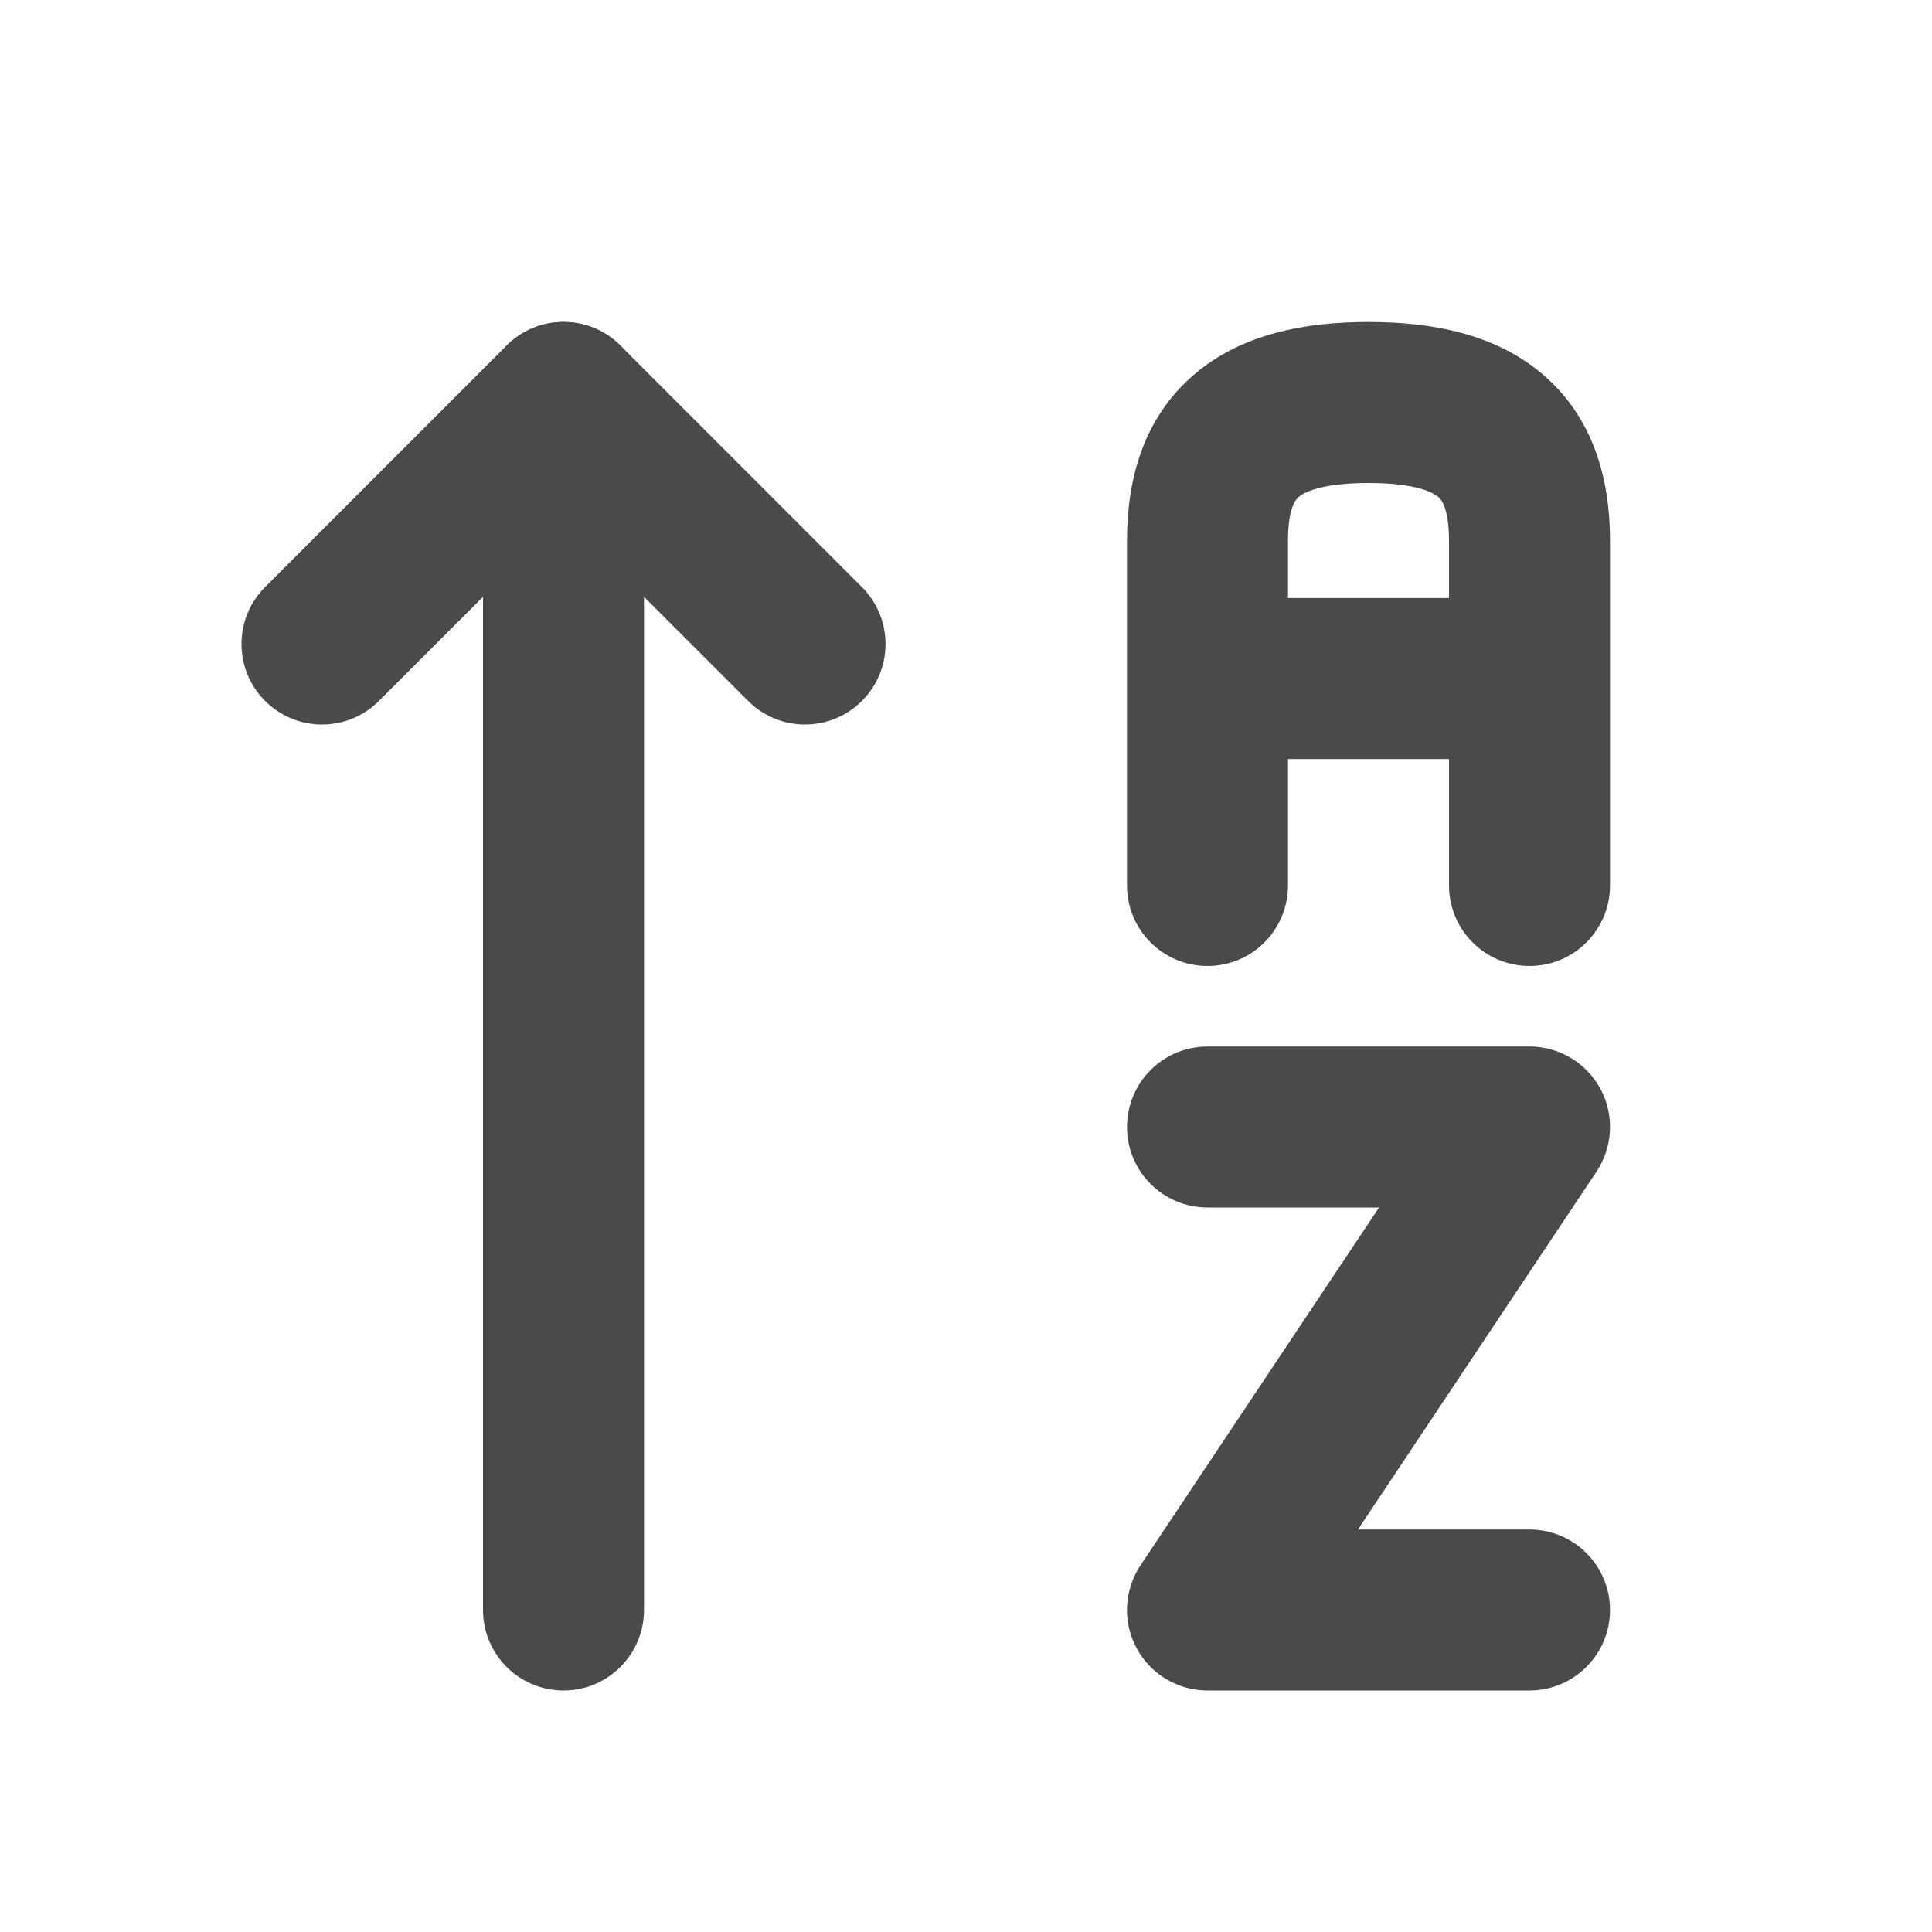 <svg width="24" height="24" viewBox="0 0 24 24" fill="none" xmlns="http://www.w3.org/2000/svg">
<path fill-rule="evenodd" clip-rule="evenodd" d="M16.133 6.173C16.107 6.196 16 6.291 16 6.714V7.429H18V6.714C18 6.291 17.893 6.196 17.867 6.173C17.805 6.12 17.594 6 17 6C16.406 6 16.195 6.12 16.133 6.173ZM20 6.714C20 5.955 19.797 5.193 19.168 4.654C18.575 4.145 17.786 4 17 4C16.214 4 15.425 4.145 14.832 4.654C14.203 5.193 14 5.955 14 6.714V11C14 11.552 14.448 12 15 12C15.552 12 16 11.552 16 11V9.429H18V11C18 11.552 18.448 12 19 12C19.552 12 20 11.552 20 11V6.714Z" fill="#4A4A4A"/>
<path fill-rule="evenodd" clip-rule="evenodd" d="M14 14C14 13.448 14.448 13 15 13H19C19.369 13 19.708 13.203 19.882 13.528C20.056 13.853 20.037 14.248 19.832 14.555L16.869 19H19C19.552 19 20 19.448 20 20C20 20.552 19.552 21 19 21H15C14.631 21 14.292 20.797 14.118 20.472C13.944 20.147 13.963 19.752 14.168 19.445L17.131 15H15C14.448 15 14 14.552 14 14Z" fill="#4A4A4A"/>
<path fill-rule="evenodd" clip-rule="evenodd" d="M3.293 8.707C3.683 9.098 4.317 9.098 4.707 8.707L7 6.414L9.293 8.707C9.683 9.098 10.317 9.098 10.707 8.707C11.098 8.317 11.098 7.683 10.707 7.293L7.707 4.293C7.317 3.902 6.683 3.902 6.293 4.293L3.293 7.293C2.902 7.683 2.902 8.317 3.293 8.707Z" fill="#4A4A4A"/>
<path fill-rule="evenodd" clip-rule="evenodd" d="M7 21C7.552 21 8 20.552 8 20V5C8 4.448 7.552 4 7 4C6.448 4 6 4.448 6 5V20C6 20.552 6.448 21 7 21Z" fill="#4A4A4A"/>
</svg>
